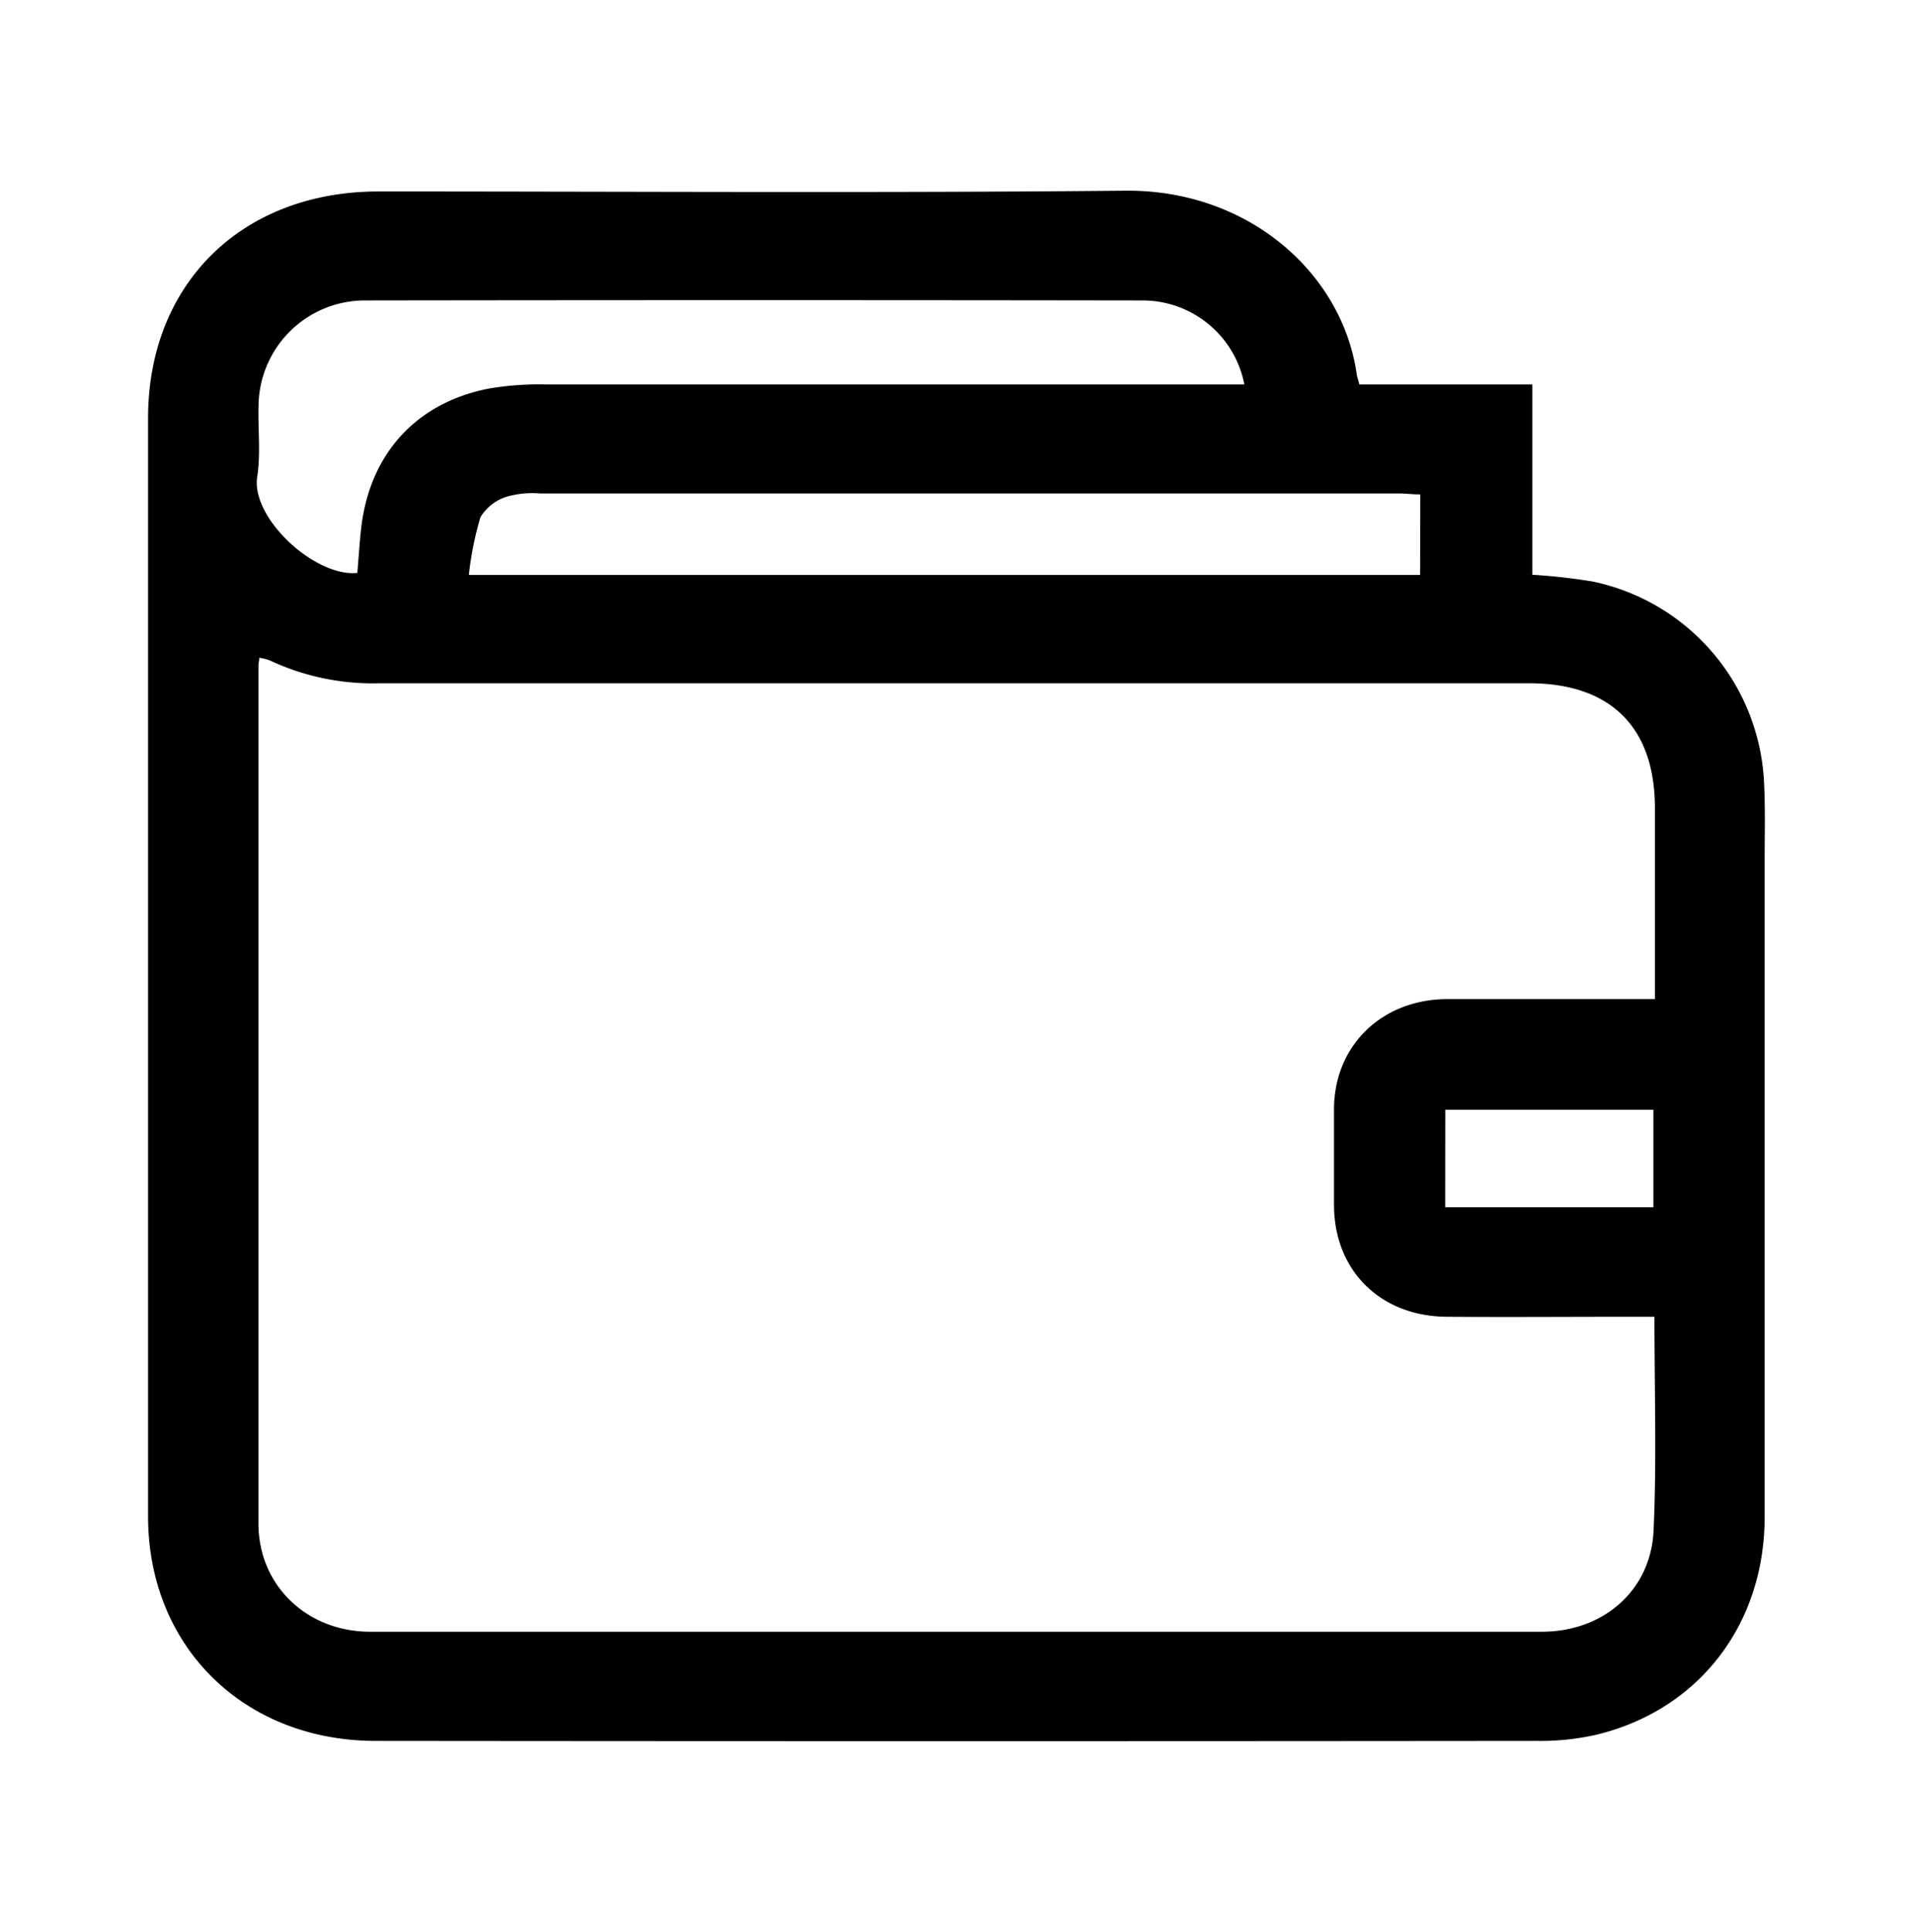 <svg xmlns="http://www.w3.org/2000/svg" viewBox="0 0 199.1 201"><title>wallet</title><g id="wallet"><path id="wallet-2" data-name="wallet" d="M141.48,40h18V59.8a61,61,0,0,1,6.31.71,22.44,22.44,0,0,1,17.79,20.58c.16,2.83.08,5.68.08,8.52q0,34.11,0,68.21c0,11.23-6.88,20.11-17.53,22.67a26.27,26.27,0,0,1-6.13.64q-60.45.06-120.88,0c-13.73,0-23.69-9.79-23.71-23.34q0-42.63,0-85.26,0-14.52,0-29c0-14,9.75-23.61,24-23.61,25.89,0,51.79.17,77.69-.08,12.83-.13,22.6,8.59,24.1,19.07C141.23,39.17,141.33,39.43,141.48,40Zm30.71,97h-2.44c-6.41,0-12.81.05-19.22,0-6.89-.07-11.65-4.82-11.69-11.56q0-5,0-10c0-6.67,5-11.47,11.78-11.49,6.41,0,12.81,0,19.22,0h2.4V84.09c0-8.42-4.59-13-13.11-13q-59.82,0-119.66,0a25.21,25.21,0,0,1-11.39-2.38,5.06,5.06,0,0,0-1.1-.27c0,.35-.08.55-.08.75q0,44.67,0,89.34c0,6.38,5,11.24,11.63,11.24q61,0,121.93,0c6.41,0,11.37-4.29,11.64-10.55C172.43,152,172.19,144.7,172.19,137Zm-135-77.4c.14-1.62.23-3.1.39-4.57.85-7.73,5.69-13.12,13.29-14.6a31.18,31.18,0,0,1,6-.43Q92,40,127.09,40h2.42a10.79,10.79,0,0,0-10.7-8.74q-40.4-.06-80.79,0A11.07,11.07,0,0,0,26.91,42.11c-.08,2.5.24,5-.14,7.5C26.1,53.89,32.77,60.06,37.2,59.61Zm110.63-8.16c-.84,0-1.51-.1-2.19-.1q-44.71,0-89.43,0a9.71,9.71,0,0,0-3.47.34A4.9,4.9,0,0,0,50,53.82a33.75,33.75,0,0,0-1.2,6h99Zm2.59,74.17h21.67V115.46H150.42Z"/></g></svg>